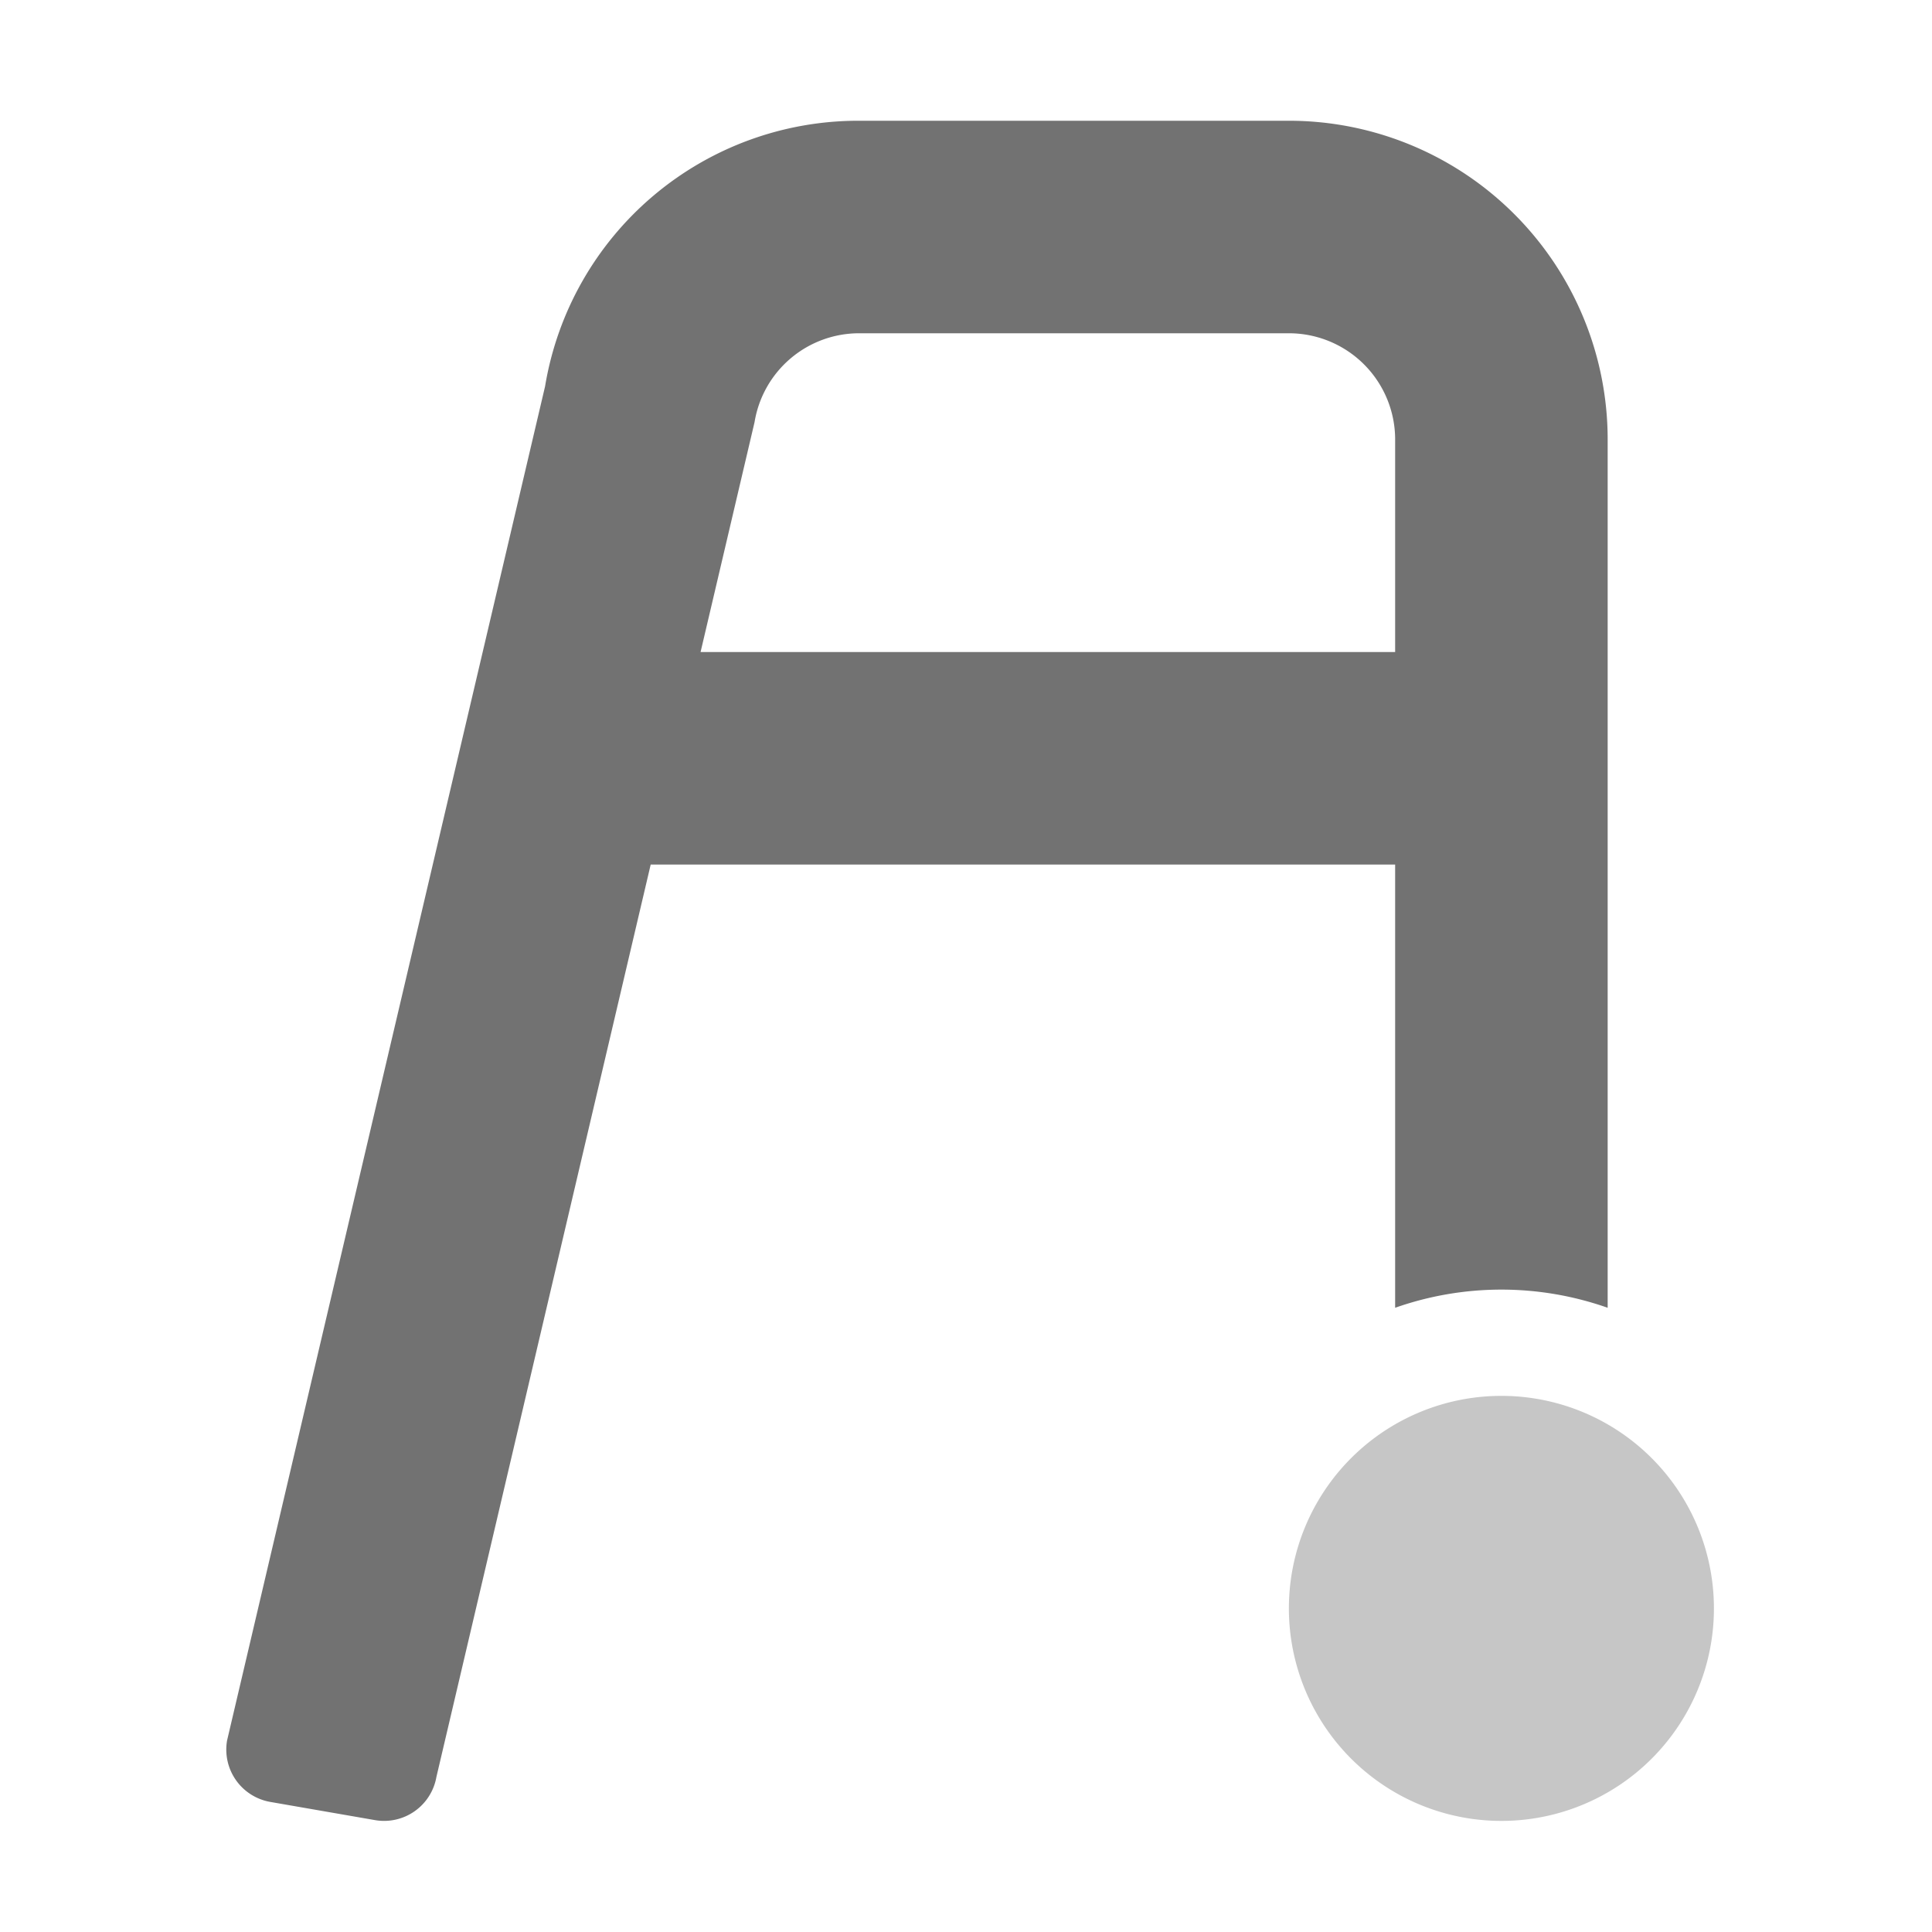﻿<?xml version='1.0' encoding='UTF-8'?>
<svg viewBox="-3.748 -2 32 32" xmlns="http://www.w3.org/2000/svg">
  <g transform="matrix(0.055, 0, 0, 0.055, 0, 0)">
    <defs>
      <style>.fa-secondary{opacity:.4}</style>
    </defs>
    <path d="M448, 448A64 64 0 1 1 384, 384A64 64 0 0 1 448, 448z" fill="#727272" opacity="0.4" fill-opacity="1" class="Black" />
    <path d="M352, 357.47A96.34 96.34 0 0 1 416, 357.47L416, 96A96 96 0 0 0 320, 0L190.66, 0A95.62 95.62 0 0 0 96, 80L0.24, 487.77A16 16 0 0 0 13.24, 506.28L44.78, 511.76A16 16 0 0 0 63.28, 498.76L127.81, 224L352, 224zM142.83, 160L159.09, 90.75A31.91 31.91 0 0 1 190.66, 64L320, 64A32 32 0 0 1 352, 96L352, 160z" fill="#727272" fill-opacity="1" class="Black" />
  </g>
</svg>